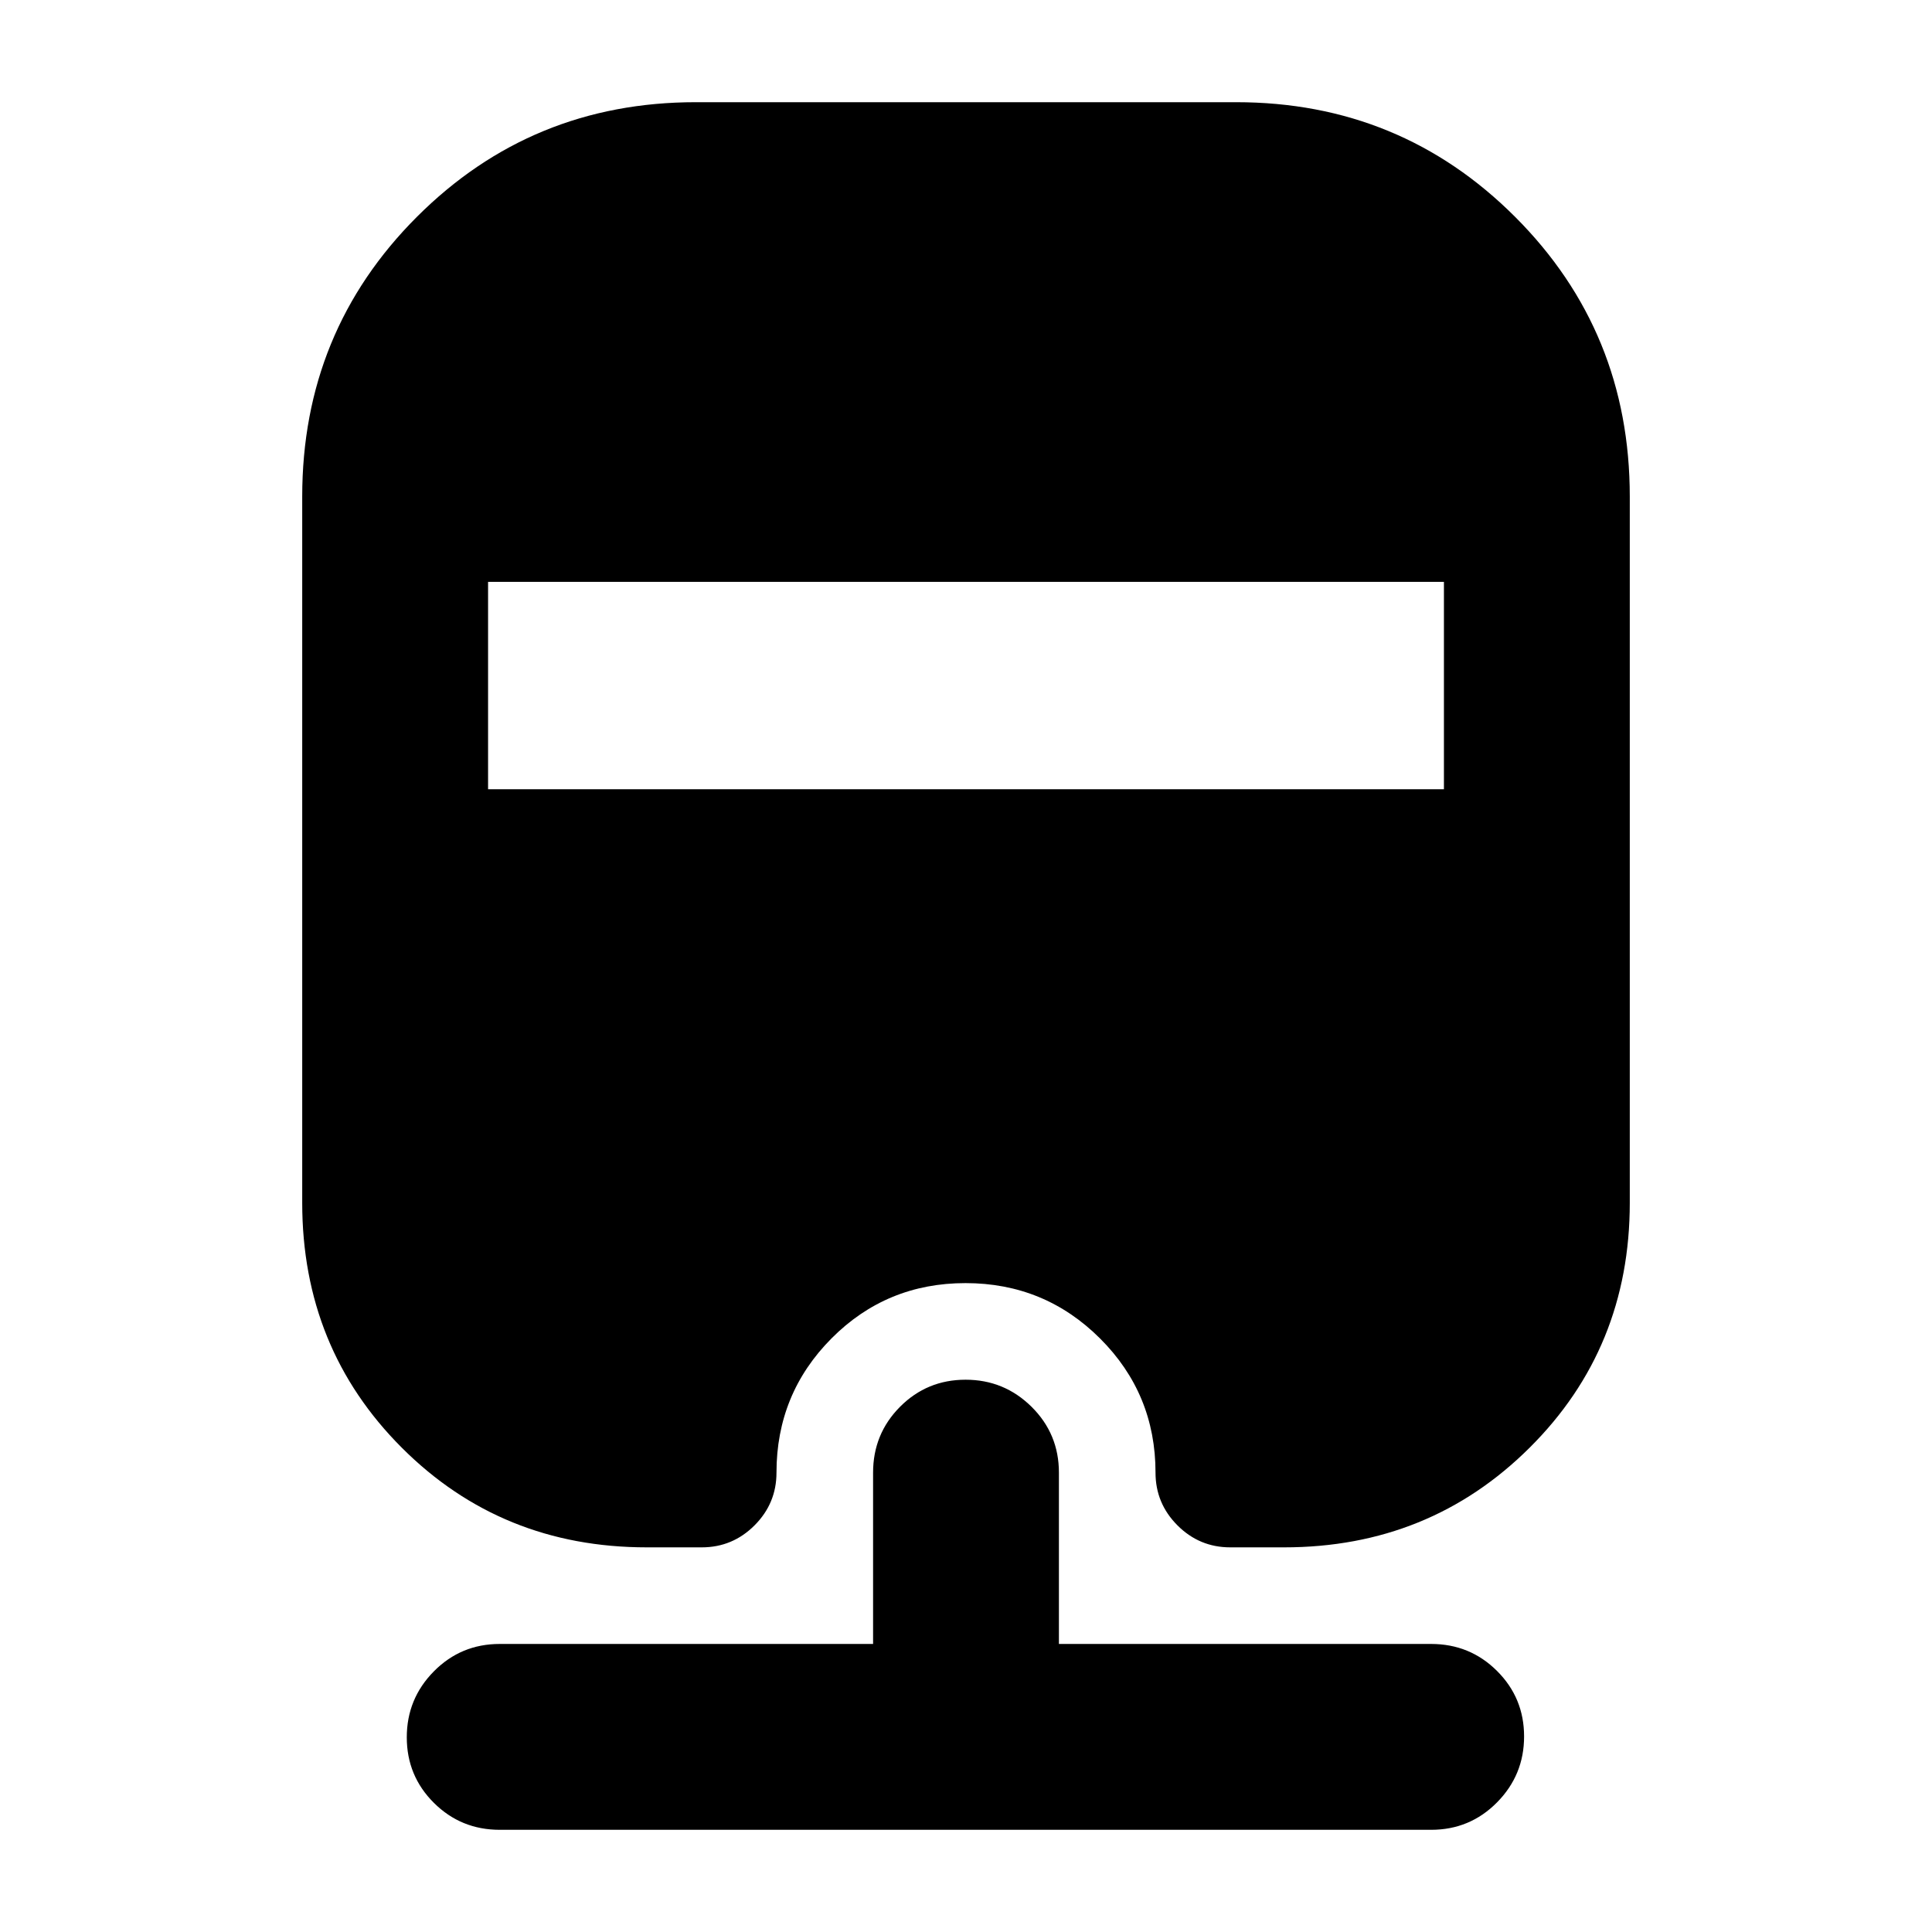 <svg xmlns="http://www.w3.org/2000/svg" height="20" viewBox="0 -960 960 960" width="20"><path d="M248.3-50.78q-19.25 0-32.71-13.4t-13.46-32.56q0-19.17 13.46-32.78t32.71-13.61h185.53v-85.13q0-19.26 13.39-32.72 13.4-13.45 32.57-13.45t32.78 13.45q13.6 13.46 13.6 32.72v85.13h184.96q19.26 0 32.72 13.4 13.46 13.4 13.46 32.56 0 19.17-13.46 32.78t-32.72 13.61H248.3Zm97.45-858.44h268.5q81.62 0 138.6 56.98 56.98 56.98 56.98 139.02v350.87q0 72.22-49.79 121.72-49.78 49.5-122 49.5H611.3q-15.3 0-26.21-10.91-10.92-10.92-10.92-26.22 0-39.17-27.57-66.67t-66.85-27.5q-39.27 0-66.6 27.5-27.32 27.5-27.32 66.67 0 15.3-10.92 26.22-10.91 10.91-26.21 10.91h-27.31q-72.22 0-121.72-49.5t-49.5-121.72v-350.87q0-82.04 56.98-139.02 56.98-56.98 138.6-56.98ZM242.52-670.87v103.04h474.96v-103.04H242.52Z"/></svg>